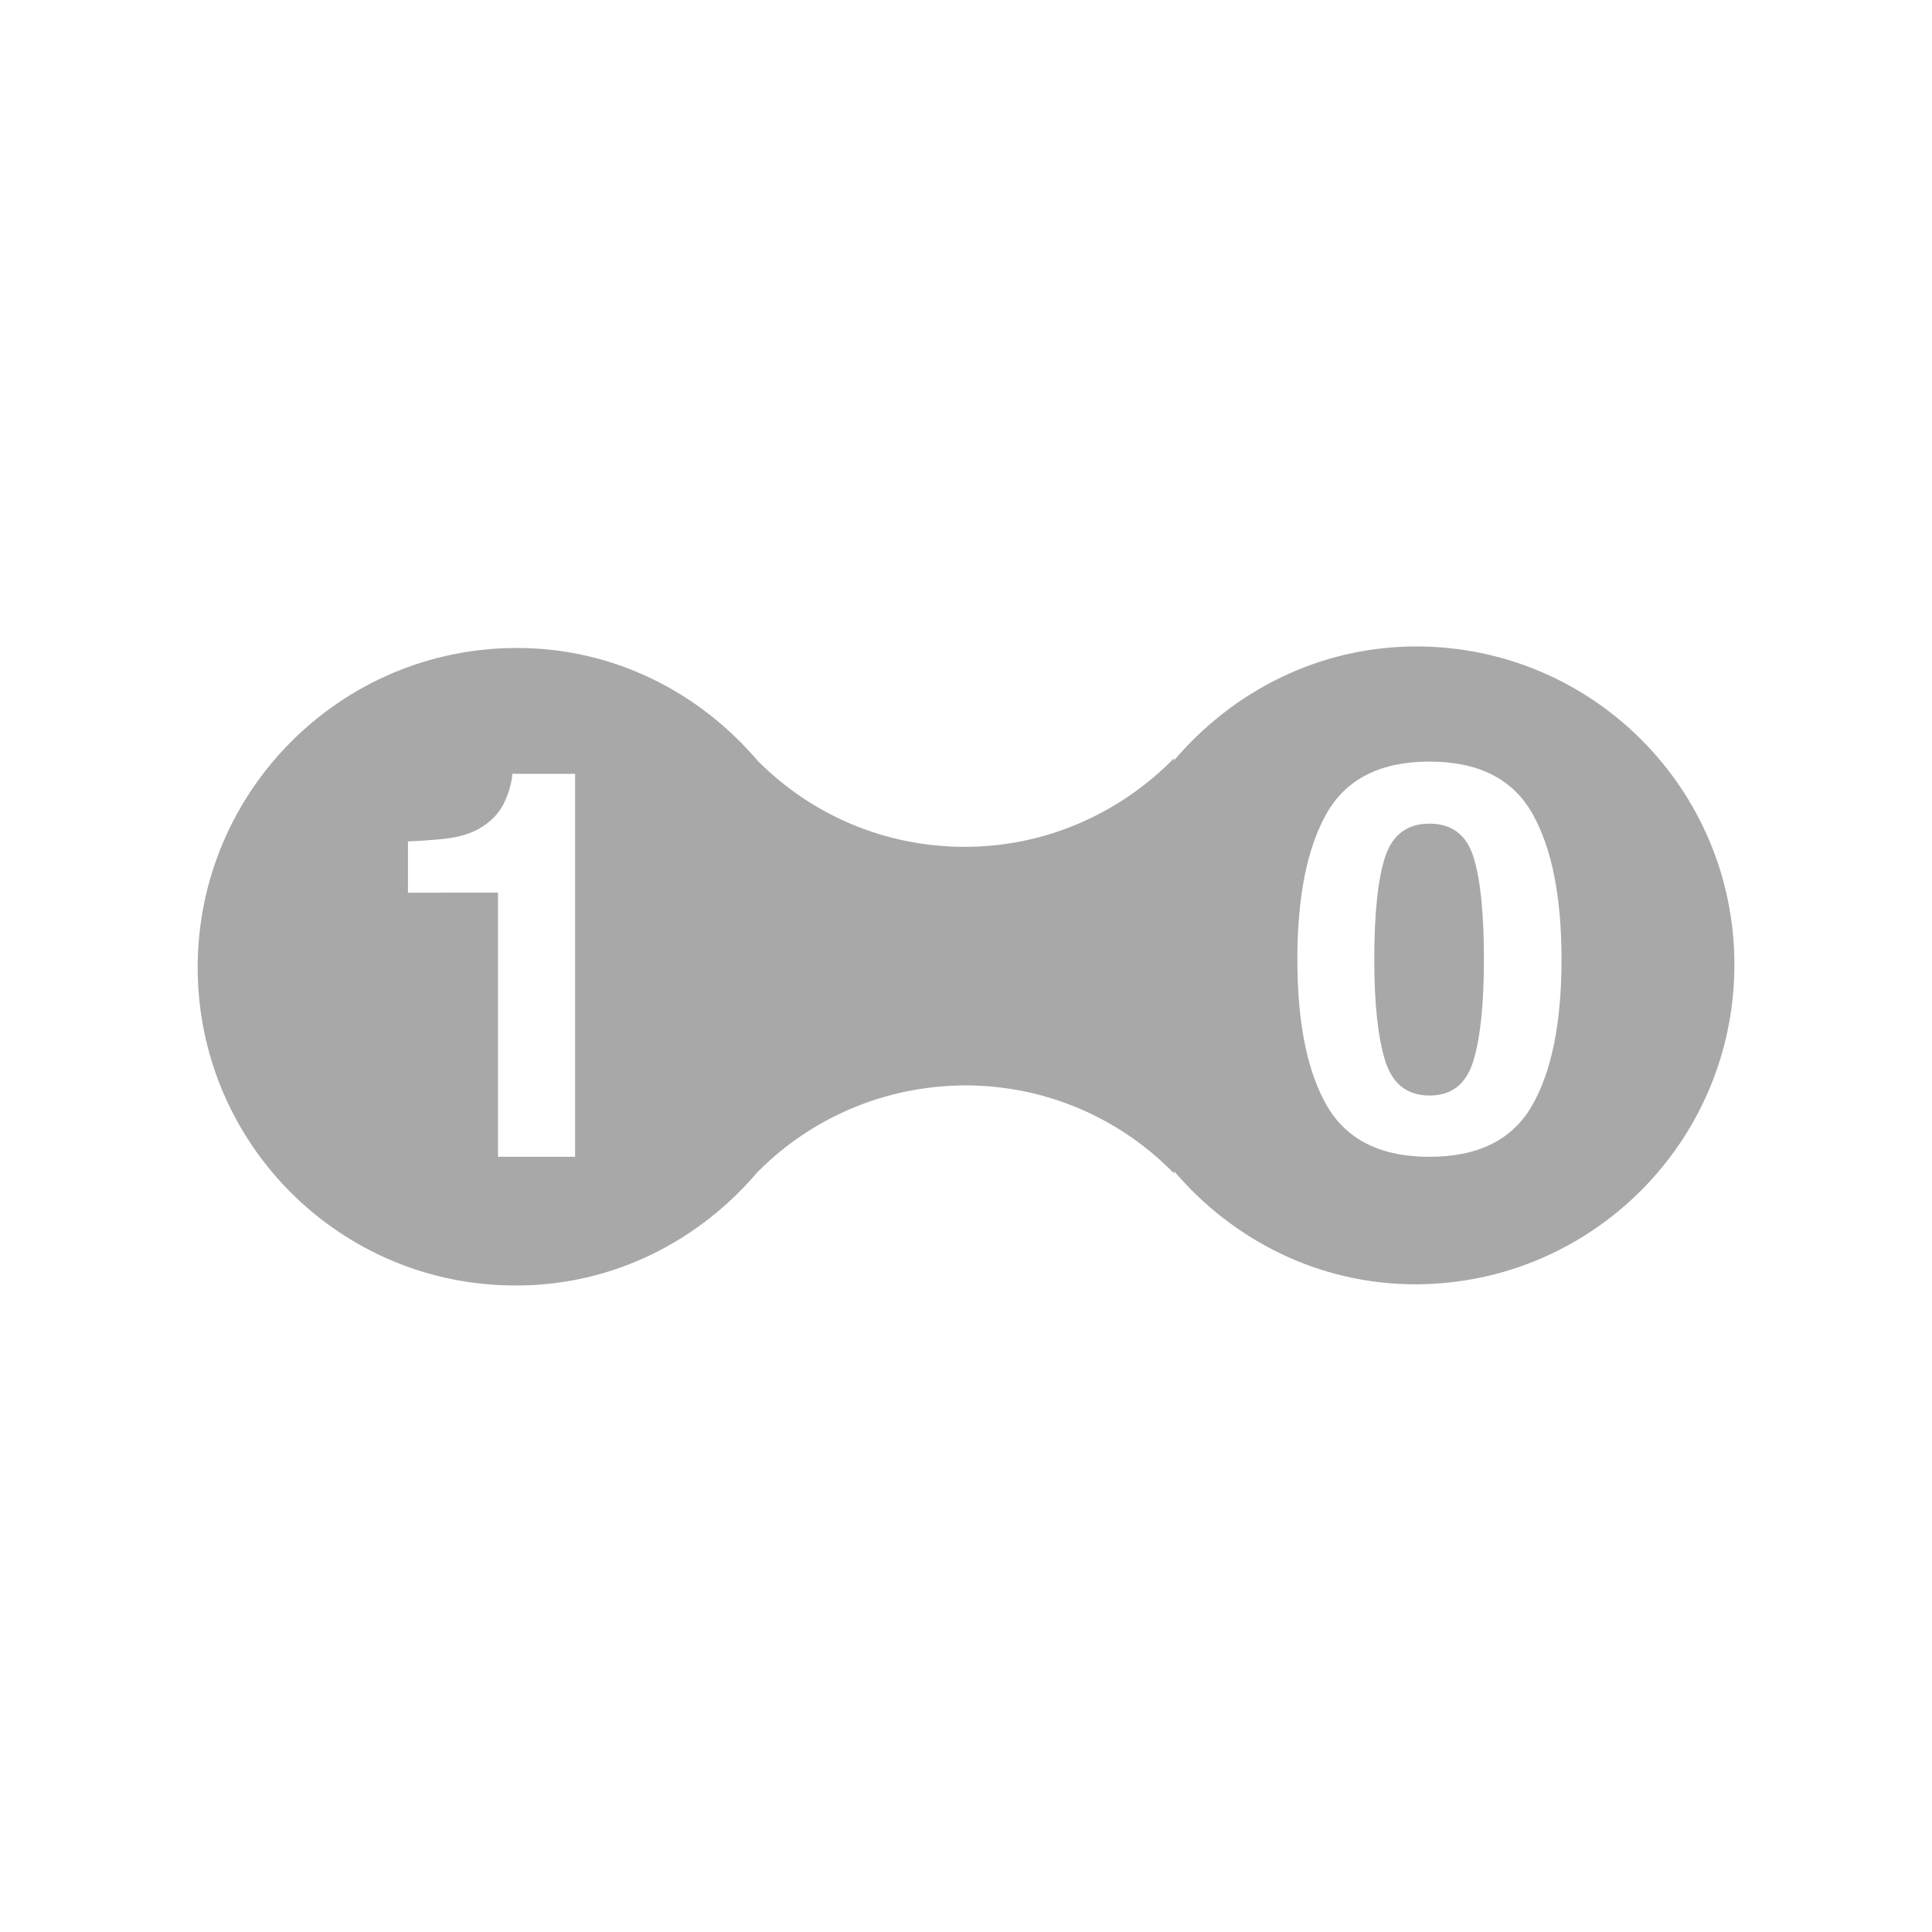 <?xml version="1.0" encoding="utf-8"?>
<!-- Generator: Adobe Illustrator 16.0.1, SVG Export Plug-In . SVG Version: 6.00 Build 0)  -->
<!DOCTYPE svg PUBLIC "-//W3C//DTD SVG 1.1//EN" "http://www.w3.org/Graphics/SVG/1.1/DTD/svg11.dtd">
<svg version="1.1" xmlns="http://www.w3.org/2000/svg" xmlns:xlink="http://www.w3.org/1999/xlink" x="0px" y="0px" width="25px"
	 height="25px" viewBox="0 0 25 25" enable-background="new 0 0 25 25" xml:space="preserve">
<g id="partner-icon">
</g>
<g id="grid-icon">
</g>
<g id="iteration-icon">
</g>
<g id="sample-icon">
</g>
<g id="energy-icon">
</g>
<g id="cryo-icon">
</g>
<g id="symmetry-icon">
</g>
<g id="analysis_x5F_icon">
</g>
<g id="computation-icon">
	<g>
		<path fill="#A8A8A8" d="M18.323,8.365c-1.262,0.002-2.374,0.584-3.133,1.477l0.003-0.03V9.811
			c-0.69,0.704-1.647,1.146-2.704,1.147c-1.047,0.002-1.994-0.421-2.678-1.107v0.001C9.055,8.961,7.943,8.381,6.68,8.385
			c-2.272,0.003-4.122,1.854-4.122,4.133s1.846,4.123,4.122,4.116c1.258,0.002,2.376-0.582,3.131-1.478v0.002
			c0.683-0.686,1.631-1.109,2.678-1.113c1.062,0,2.019,0.437,2.704,1.14l0.001-0.029c0.756,0.888,1.87,1.464,3.127,1.463
			c2.278-0.007,4.122-1.854,4.122-4.136C22.443,10.205,20.599,8.363,18.323,8.365z M7.442,14.969H6.444v-3.418H5.279v-0.663
			c0.307-0.014,0.521-0.034,0.645-0.062c0.195-0.043,0.354-0.13,0.478-0.26c0.084-0.089,0.147-0.207,0.19-0.355
			c0.024-0.089,0.038-0.154,0.038-0.198h0.812V14.969z M19.825,14.306c-0.254,0.442-0.696,0.663-1.328,0.663
			c-0.631,0-1.073-0.221-1.328-0.663c-0.254-0.442-0.381-1.072-0.381-1.89c0-0.818,0.127-1.449,0.381-1.895
			c0.255-0.443,0.697-0.666,1.328-0.666c0.632,0,1.074,0.223,1.328,0.666c0.254,0.445,0.381,1.076,0.381,1.895
			C20.206,13.233,20.079,13.863,19.825,14.306z"/>
		<path fill="#A8A8A8" d="M18.497,10.658c-0.289,0-0.48,0.145-0.574,0.432c-0.093,0.287-0.14,0.729-0.14,1.326
			c0,0.569,0.047,1.005,0.14,1.307c0.094,0.303,0.285,0.453,0.574,0.453c0.29,0,0.479-0.15,0.57-0.453
			c0.09-0.302,0.135-0.737,0.135-1.307c0-0.598-0.045-1.039-0.135-1.326C18.977,10.803,18.787,10.658,18.497,10.658z"/>
	</g>
</g>
<g id="message-icon">
</g>
<g id="download-icon">
</g>
<g id="message-icon_1_">
</g>
<g id="help-icon">
</g>
</svg>
